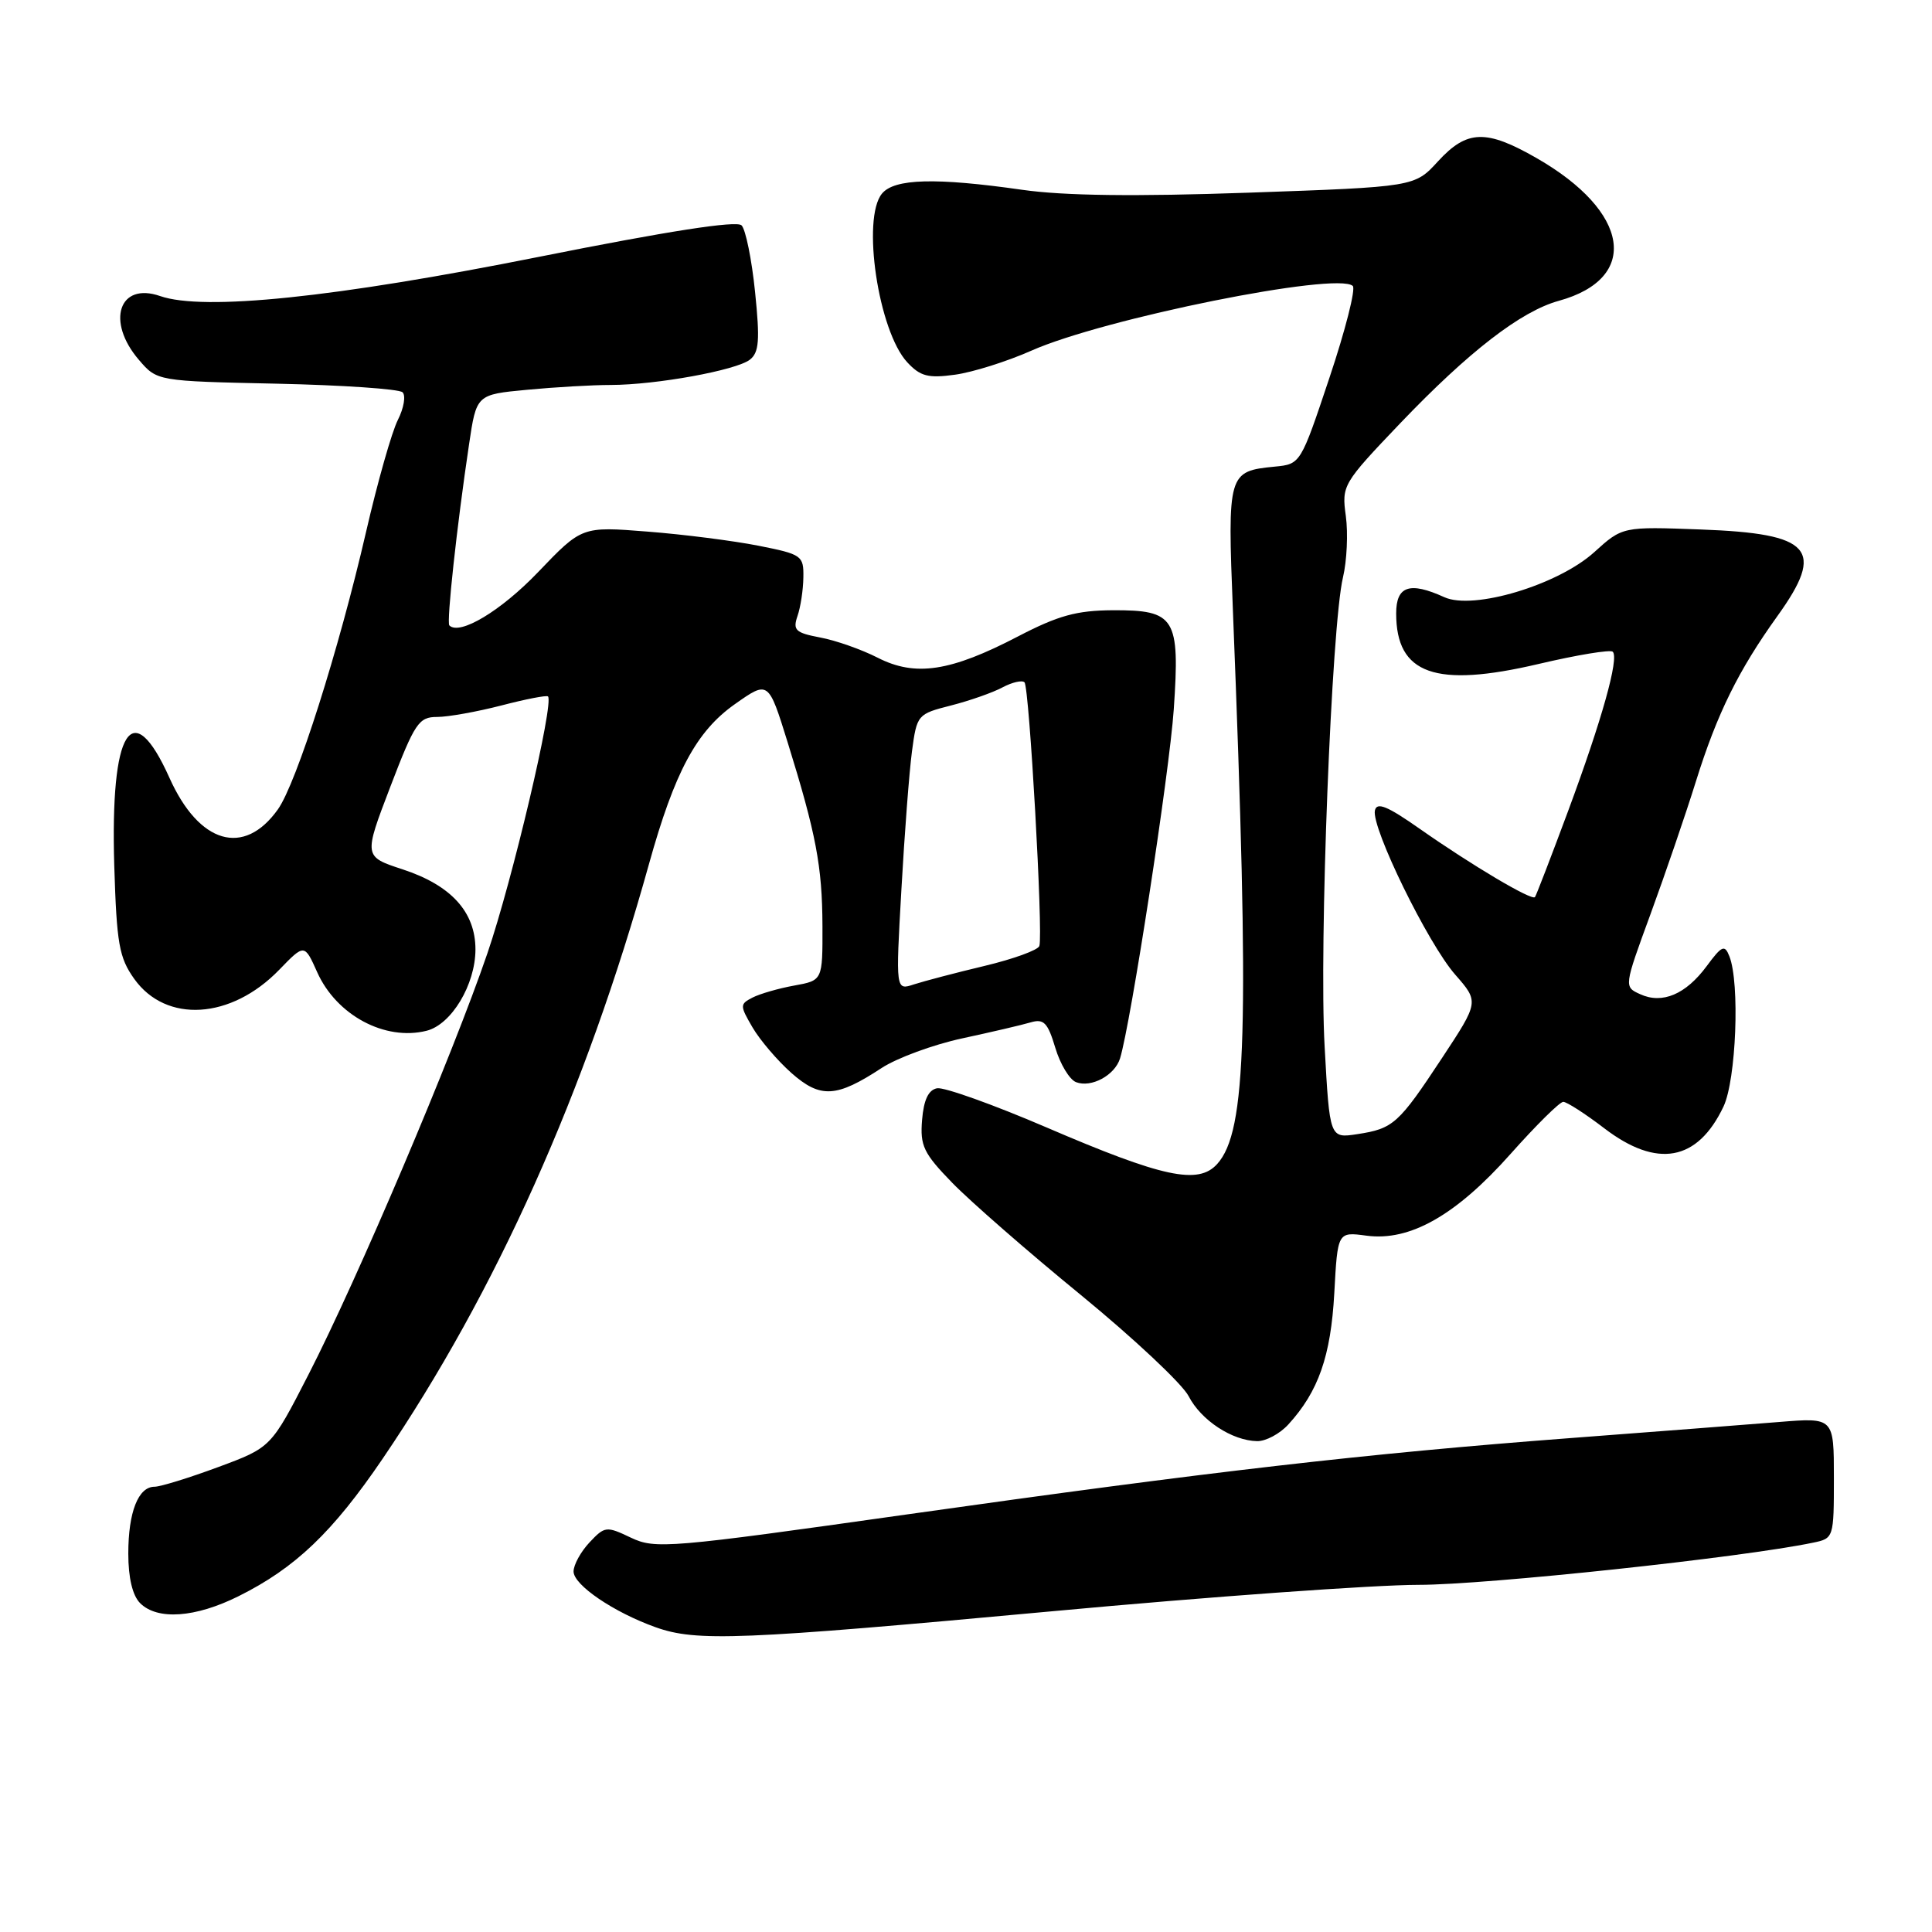 <?xml version="1.0" encoding="UTF-8" standalone="no"?>
<!DOCTYPE svg PUBLIC "-//W3C//DTD SVG 1.1//EN" "http://www.w3.org/Graphics/SVG/1.1/DTD/svg11.dtd" >
<svg xmlns="http://www.w3.org/2000/svg" xmlns:xlink="http://www.w3.org/1999/xlink" version="1.1" viewBox="0 0 256 256">
 <g >
 <path fill="currentColor"
d=" M 139.43 213.50 C 160.27 211.57 182.12 210.00 187.98 210.00 C 196.93 210.00 230.85 206.38 240.25 204.41 C 242.97 203.85 243.00 203.76 243.00 195.84 C 243.00 187.83 243.00 187.83 235.75 188.42 C 231.76 188.74 219.28 189.71 208.00 190.56 C 180.97 192.61 160.48 194.97 120.24 200.66 C 88.57 205.14 86.82 205.28 83.60 203.75 C 80.35 202.20 80.14 202.22 78.11 204.38 C 76.95 205.62 76.00 207.35 76.00 208.23 C 76.00 210.02 81.33 213.64 86.88 215.62 C 92.29 217.55 98.06 217.32 139.43 213.50 Z  M 31.62 211.50 C 39.13 207.76 44.08 203.03 50.70 193.29 C 65.73 171.17 77.59 144.69 85.99 114.50 C 89.39 102.28 92.28 96.89 97.38 93.30 C 101.82 90.17 101.82 90.17 104.36 98.34 C 108.14 110.52 108.95 114.77 108.98 122.70 C 109.00 129.91 109.00 129.91 105.25 130.59 C 103.19 130.96 100.70 131.68 99.72 132.18 C 98.02 133.06 98.02 133.23 99.72 136.15 C 100.70 137.82 103.02 140.54 104.87 142.18 C 108.71 145.57 110.83 145.45 116.83 141.51 C 118.85 140.19 123.65 138.42 127.50 137.59 C 131.35 136.76 135.43 135.81 136.57 135.47 C 138.31 134.96 138.83 135.50 139.83 138.83 C 140.48 141.01 141.72 143.06 142.58 143.39 C 144.60 144.17 147.71 142.49 148.41 140.25 C 149.83 135.64 154.95 102.41 155.53 94.00 C 156.36 81.83 155.74 80.83 147.45 80.86 C 142.64 80.89 140.22 81.56 134.89 84.33 C 125.95 88.99 121.29 89.70 116.30 87.15 C 114.16 86.06 110.73 84.85 108.67 84.47 C 105.41 83.85 105.03 83.50 105.67 81.63 C 106.08 80.46 106.43 78.15 106.45 76.50 C 106.50 73.62 106.25 73.45 100.50 72.31 C 97.20 71.66 90.59 70.81 85.80 70.44 C 77.10 69.75 77.10 69.75 71.30 75.81 C 66.38 80.95 60.90 84.24 59.54 82.87 C 59.15 82.47 60.53 69.73 62.15 58.89 C 63.13 52.28 63.13 52.28 69.82 51.65 C 73.49 51.30 78.49 51.01 80.92 51.01 C 86.94 51.00 97.54 49.07 99.36 47.66 C 100.58 46.71 100.71 45.10 100.05 38.68 C 99.61 34.37 98.80 30.40 98.26 29.86 C 97.60 29.20 88.50 30.62 71.38 34.04 C 44.33 39.44 26.98 41.23 21.22 39.23 C 15.77 37.33 14.02 42.59 18.41 47.69 C 20.82 50.50 20.82 50.50 36.66 50.84 C 45.37 51.03 52.88 51.54 53.34 51.98 C 53.79 52.41 53.52 54.06 52.72 55.64 C 51.92 57.21 50.02 63.90 48.50 70.50 C 44.90 86.12 39.29 103.78 36.82 107.25 C 32.33 113.56 26.38 111.83 22.45 103.06 C 17.49 92.02 14.60 96.64 15.14 114.71 C 15.46 125.07 15.78 126.89 17.79 129.71 C 22.01 135.62 30.62 135.08 36.99 128.51 C 40.34 125.05 40.34 125.05 42.03 128.82 C 44.58 134.52 51.01 137.97 56.53 136.58 C 59.82 135.75 62.99 130.48 63.00 125.81 C 63.00 120.84 59.78 117.30 53.34 115.19 C 48.18 113.50 48.18 113.50 51.72 104.25 C 54.96 95.79 55.49 95.00 57.92 95.00 C 59.38 95.00 63.21 94.31 66.43 93.48 C 69.65 92.64 72.43 92.10 72.61 92.28 C 73.44 93.11 67.90 116.63 64.59 126.30 C 59.96 139.86 47.39 169.44 40.87 182.15 C 35.92 191.80 35.92 191.80 28.90 194.40 C 25.04 195.83 21.25 197.00 20.48 197.00 C 18.32 197.00 17.00 200.36 17.00 205.86 C 17.00 209.07 17.56 211.42 18.57 212.43 C 20.86 214.71 25.89 214.36 31.62 211.50 Z  M 170.71 188.75 C 174.70 184.39 176.34 179.69 176.80 171.36 C 177.24 163.22 177.24 163.22 181.05 163.73 C 186.81 164.51 192.92 161.04 200.15 152.91 C 203.53 149.11 206.67 146.00 207.14 146.00 C 207.60 146.00 210.05 147.57 212.57 149.50 C 219.57 154.85 224.93 153.88 228.37 146.63 C 230.05 143.09 230.56 130.26 229.15 126.71 C 228.53 125.13 228.16 125.29 226.15 128.01 C 223.38 131.76 220.26 133.08 217.34 131.74 C 215.17 130.76 215.17 130.76 218.70 121.13 C 220.64 115.83 223.36 107.90 224.73 103.50 C 227.52 94.57 230.34 88.84 235.51 81.64 C 241.89 72.76 240.08 70.70 225.37 70.16 C 214.99 69.77 214.99 69.77 211.23 73.18 C 206.43 77.51 195.22 80.88 191.38 79.13 C 186.79 77.04 185.00 77.64 185.00 81.28 C 185.00 89.35 190.19 91.19 203.87 87.98 C 208.97 86.78 213.39 86.05 213.70 86.36 C 214.55 87.22 212.28 95.34 207.77 107.50 C 205.52 113.55 203.55 118.67 203.39 118.87 C 202.98 119.38 195.03 114.66 188.15 109.84 C 183.82 106.80 182.43 106.23 182.18 107.40 C 181.71 109.69 189.21 125.03 192.82 129.14 C 195.98 132.75 195.98 132.75 191.09 140.17 C 185.31 148.93 184.63 149.55 179.85 150.28 C 176.19 150.84 176.19 150.84 175.52 138.67 C 174.77 125.32 176.43 82.86 177.95 76.51 C 178.47 74.32 178.64 70.66 178.33 68.38 C 177.77 64.31 177.91 64.08 185.55 56.07 C 194.63 46.58 201.53 41.24 206.55 39.86 C 217.35 36.88 215.98 28.04 203.61 20.95 C 196.92 17.11 194.38 17.19 190.54 21.38 C 187.45 24.76 187.45 24.76 165.47 25.53 C 150.37 26.06 140.98 25.94 135.45 25.15 C 123.98 23.51 118.52 23.66 116.87 25.65 C 114.15 28.94 116.39 43.89 120.22 48.01 C 121.95 49.87 122.99 50.14 126.54 49.65 C 128.88 49.33 133.43 47.90 136.65 46.47 C 146.26 42.20 177.20 35.97 179.25 37.89 C 179.66 38.28 178.27 43.75 176.16 50.05 C 172.34 61.48 172.33 61.50 168.92 61.83 C 162.71 62.44 162.64 62.68 163.37 80.99 C 165.58 136.51 165.20 149.91 161.28 154.24 C 158.77 157.02 154.09 156.02 138.67 149.39 C 131.62 146.36 125.09 144.03 124.17 144.20 C 123.02 144.42 122.40 145.73 122.18 148.40 C 121.90 151.82 122.37 152.81 126.18 156.73 C 128.56 159.18 136.23 165.88 143.24 171.61 C 150.24 177.35 156.66 183.37 157.50 185.00 C 159.15 188.20 163.26 190.90 166.58 190.96 C 167.72 190.98 169.58 189.99 170.71 188.75 Z  M 119.44 117.87 C 119.85 110.52 120.48 102.28 120.84 99.56 C 121.49 94.70 121.57 94.61 126.01 93.48 C 128.48 92.85 131.56 91.77 132.84 91.08 C 134.12 90.40 135.43 90.10 135.75 90.41 C 136.39 91.05 138.24 123.79 137.72 125.35 C 137.54 125.89 134.27 127.08 130.45 127.99 C 126.63 128.90 122.42 130.01 121.09 130.44 C 118.68 131.24 118.68 131.24 119.44 117.87 Z "/>
</g>
</svg>